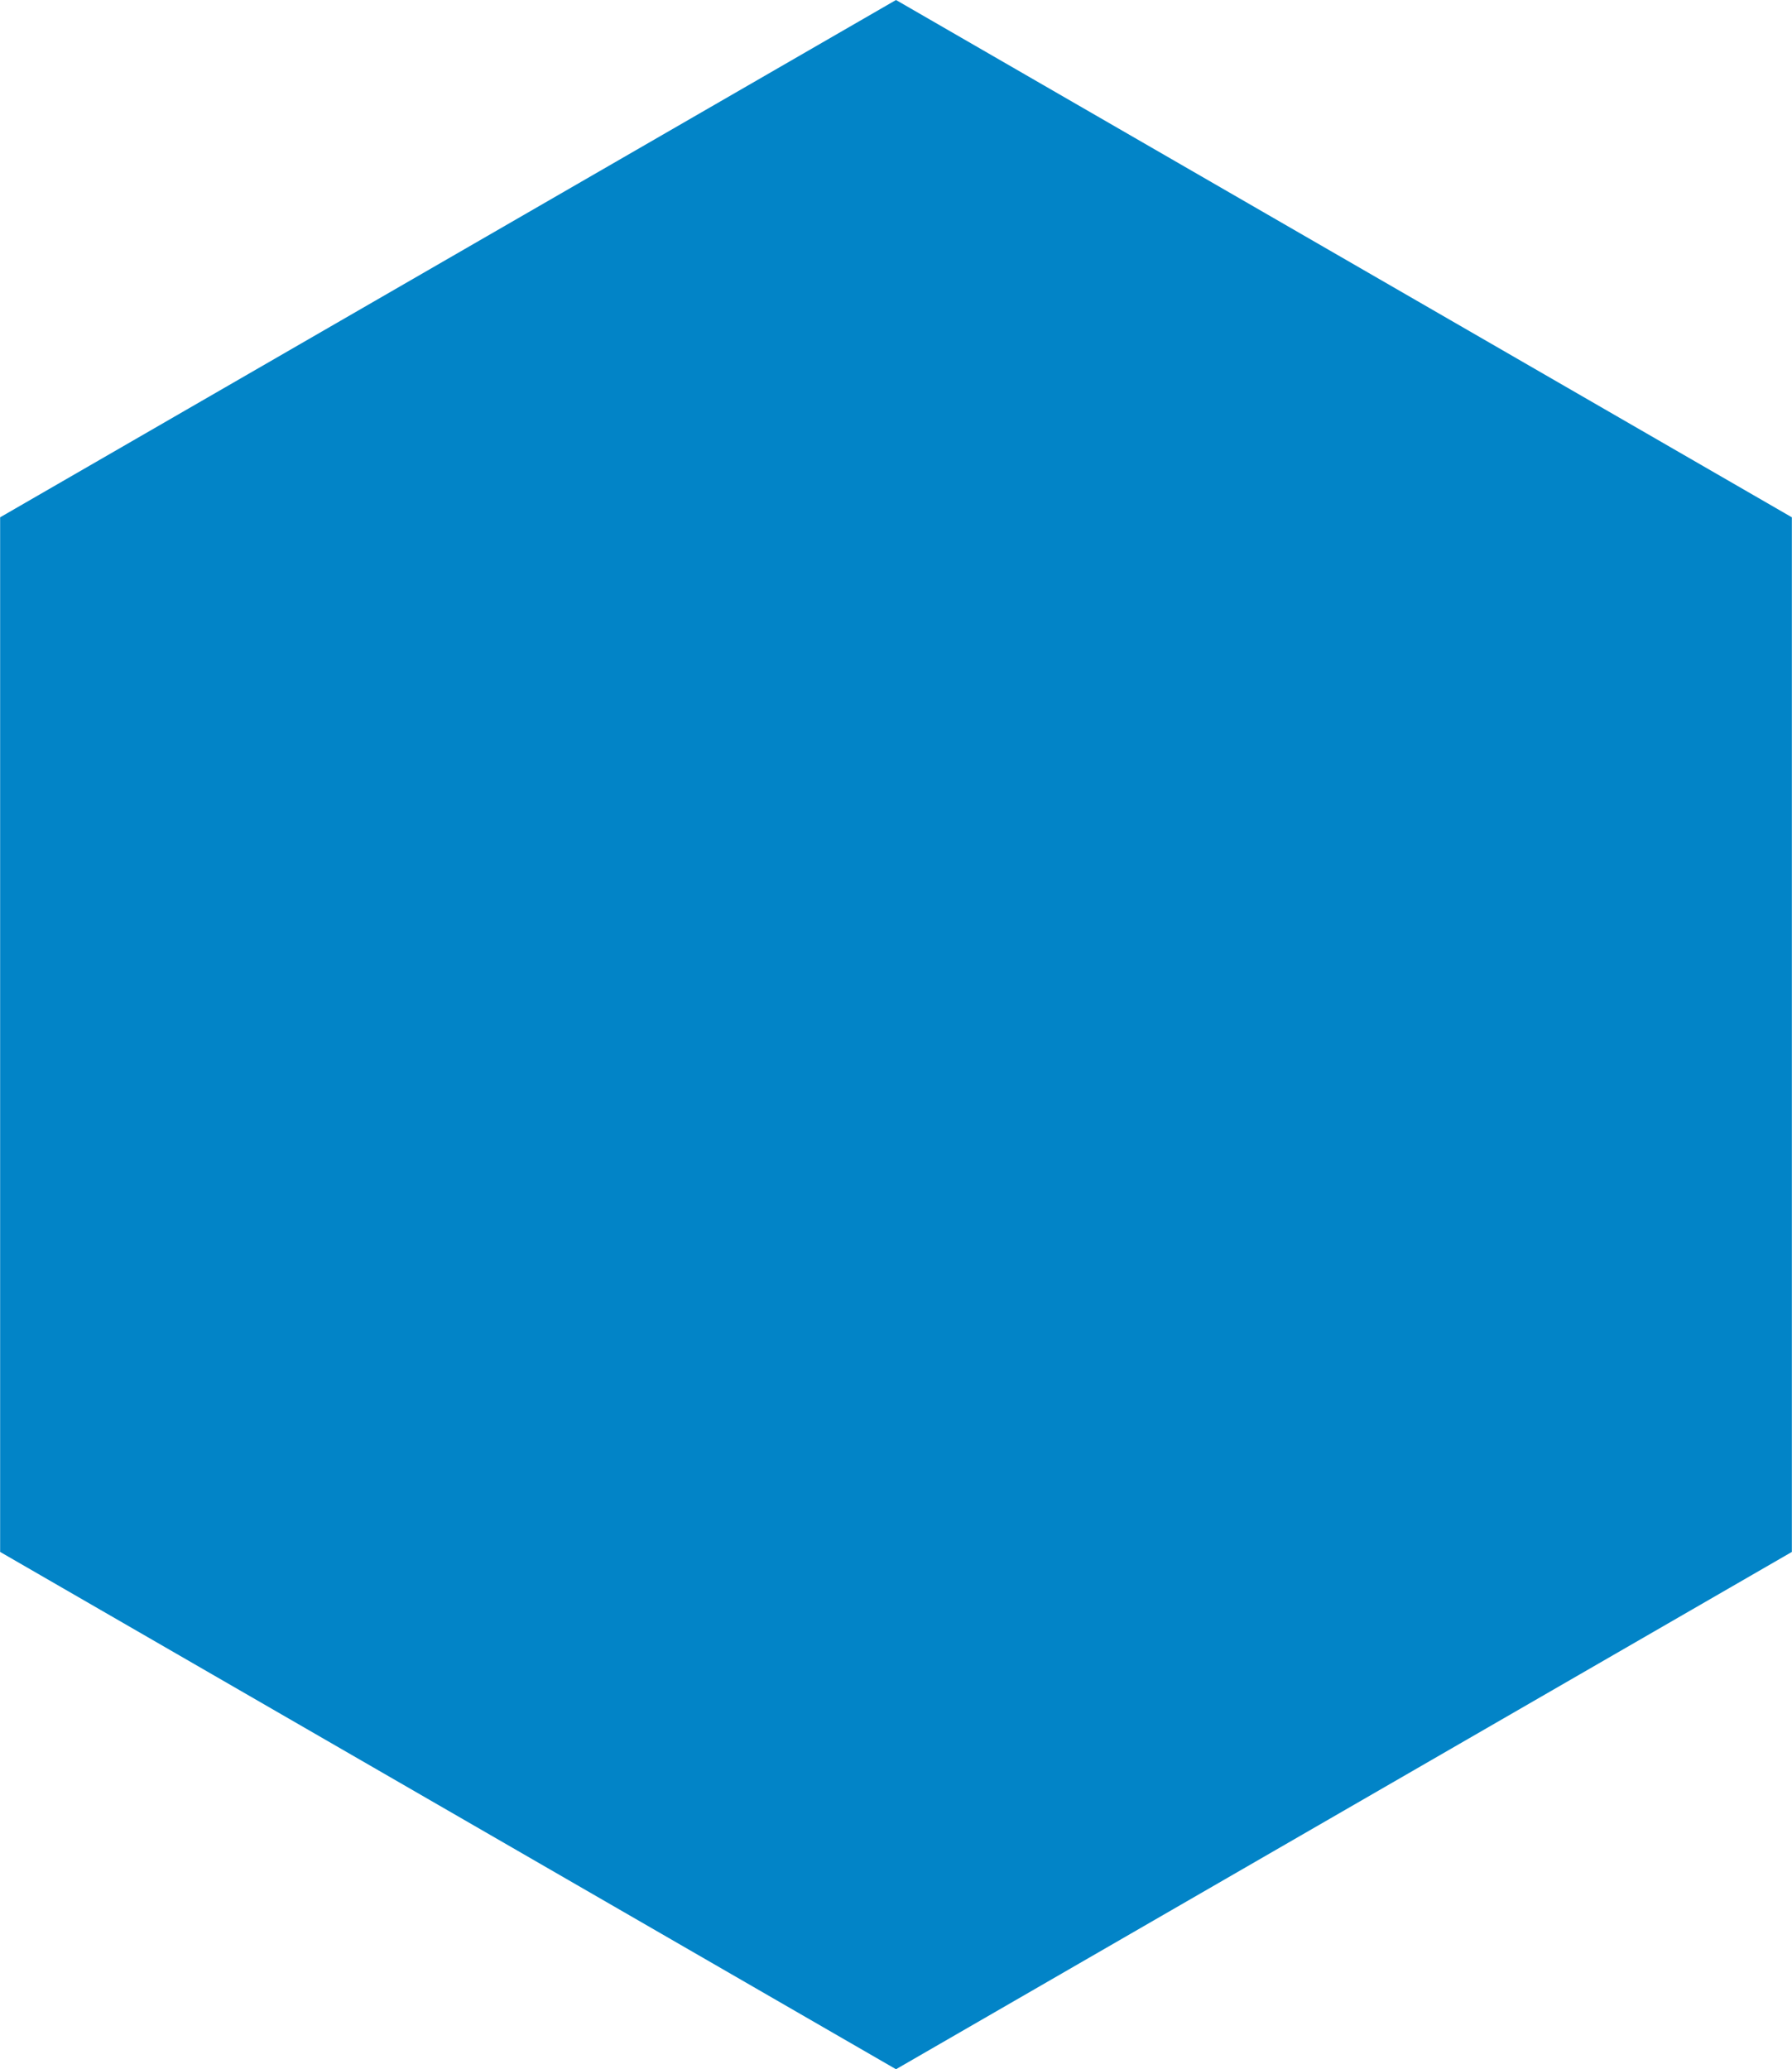<svg width="3365" height="3885" viewBox="0 0 3365 3885" fill="none" xmlns="http://www.w3.org/2000/svg">
<path d="M1682.5 0L3364.75 971.25V2913.75L1682.5 3885L0.246 2913.75V971.25L1682.5 0Z" fill="#0284C7"/>
</svg>
